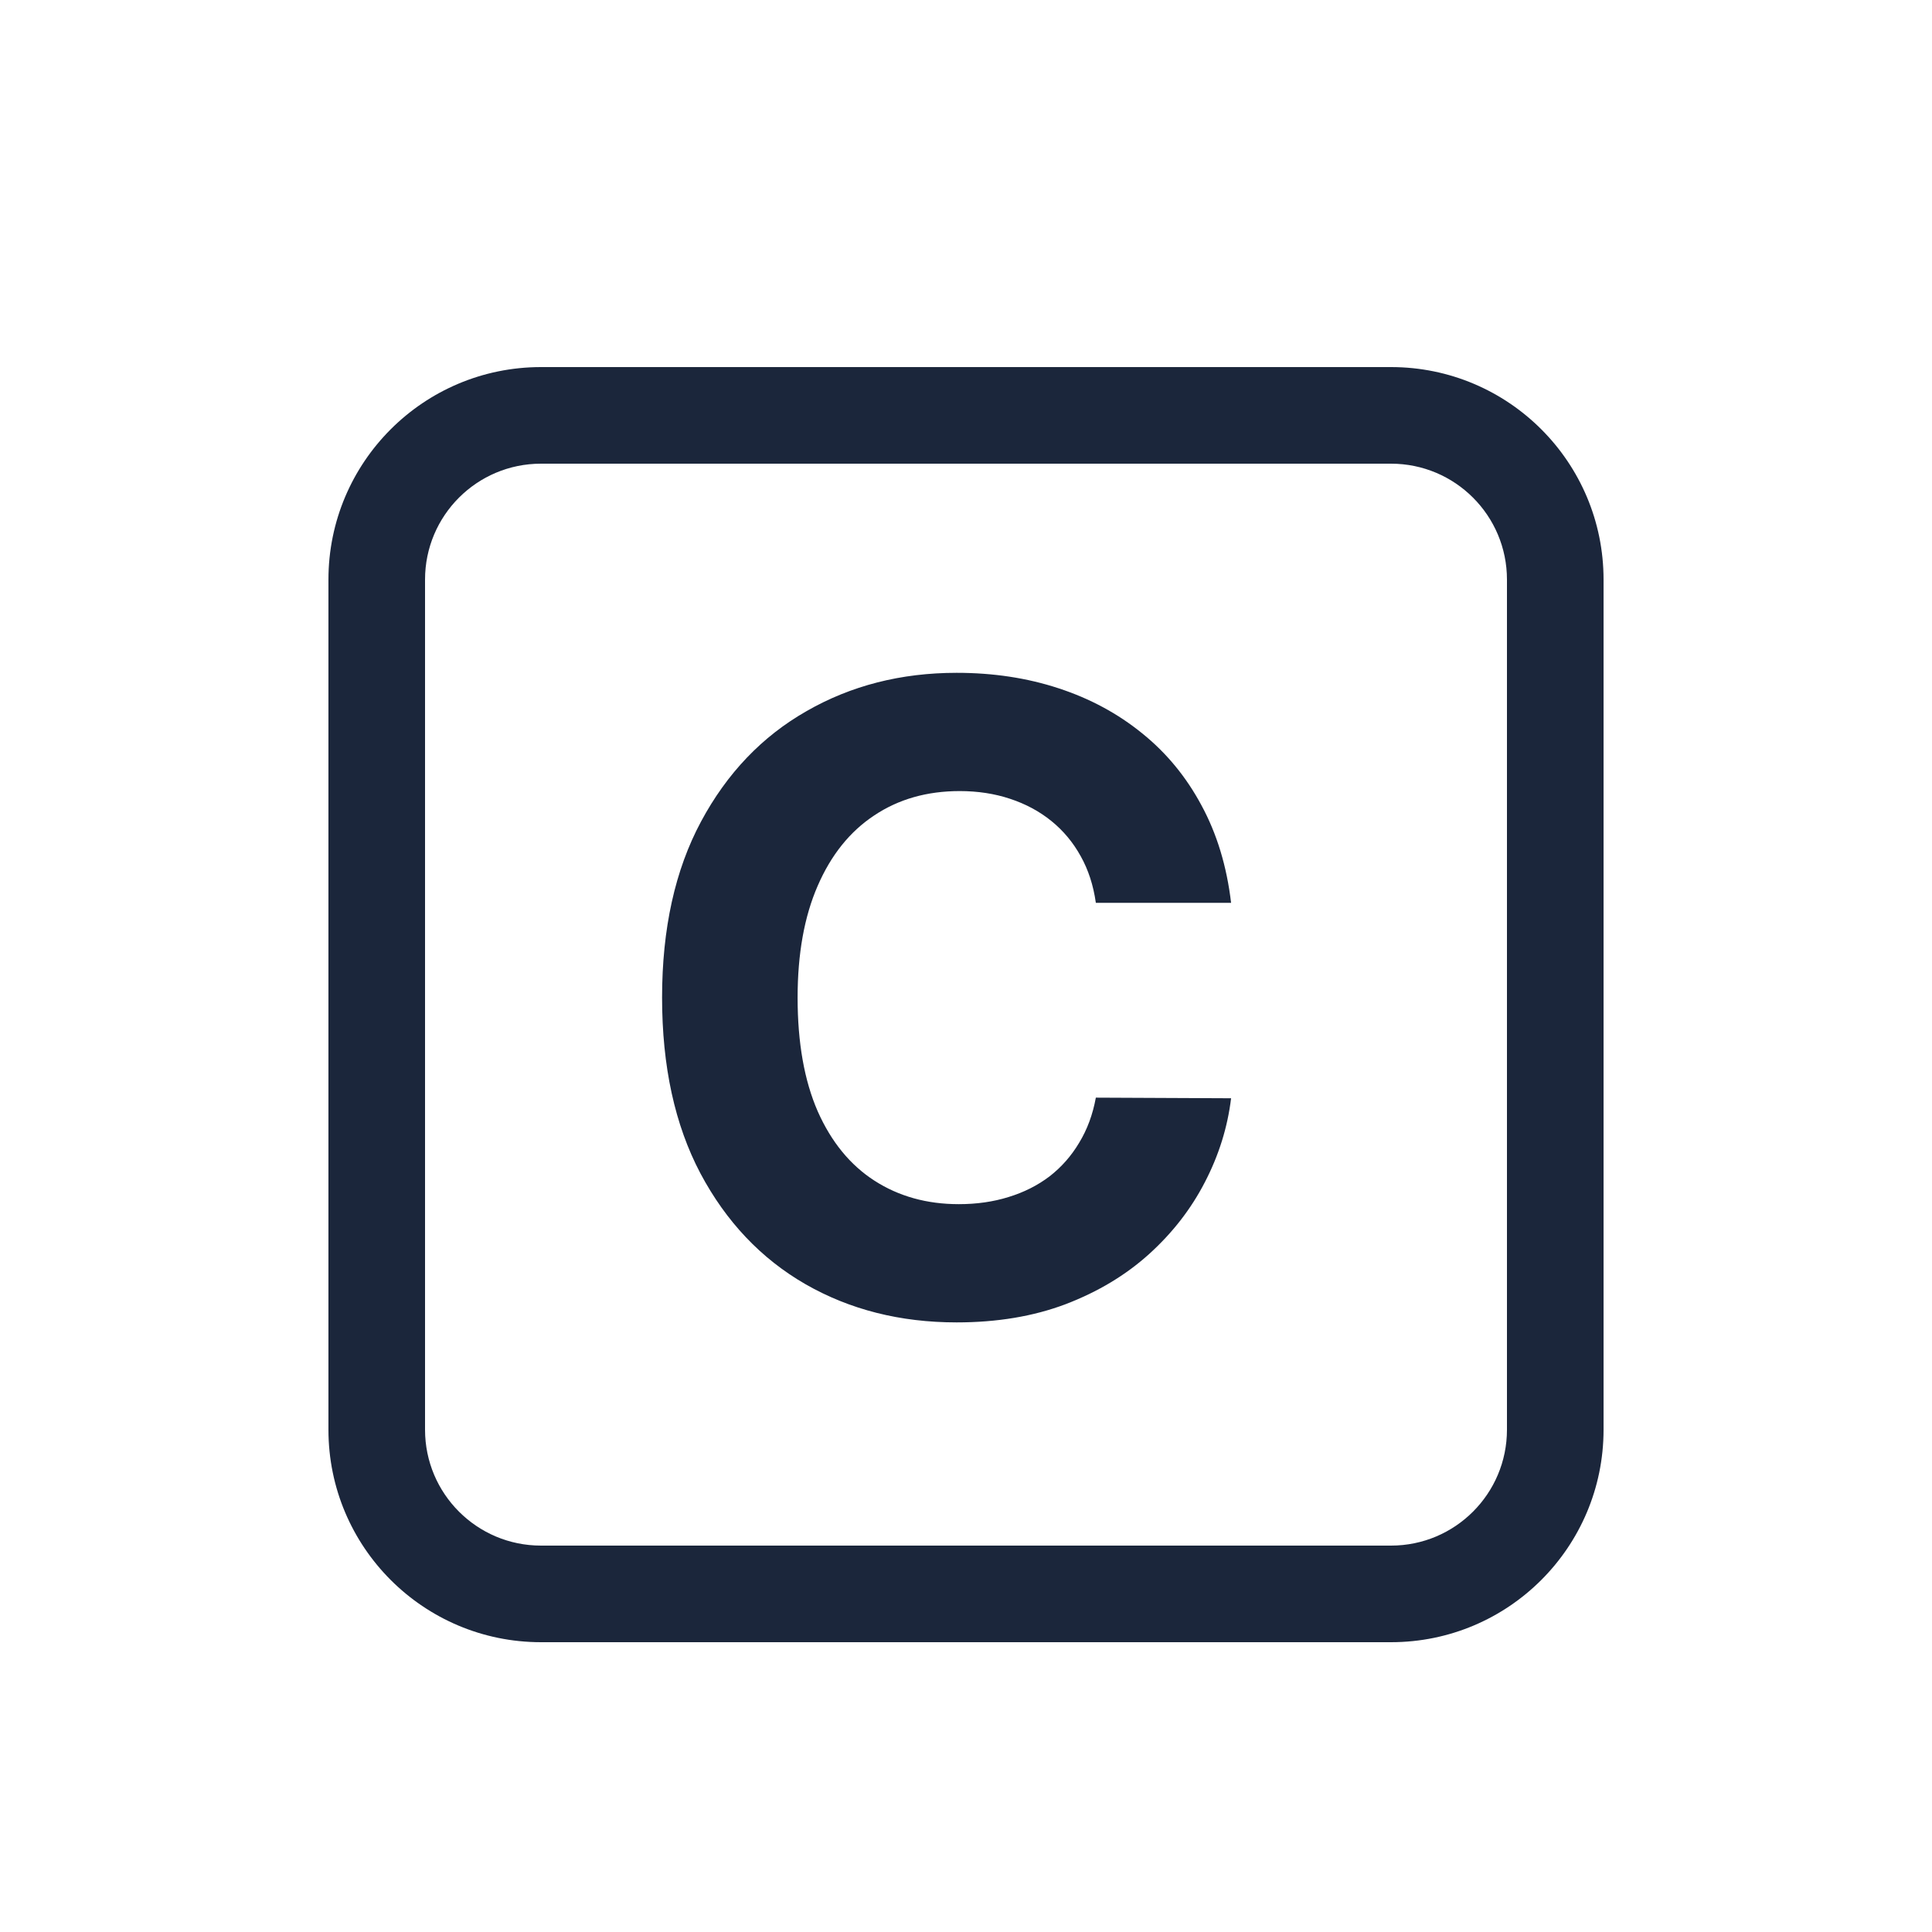 <svg width="100" height="100" viewBox="0 0 100 100" fill="none" xmlns="http://www.w3.org/2000/svg">
<rect width="100" height="100" fill="white"/>
<path d="M63.721 46.73H56.721C56.593 45.825 56.332 45.021 55.938 44.318C55.544 43.604 55.038 42.996 54.42 42.496C53.802 41.995 53.088 41.611 52.279 41.345C51.48 41.079 50.611 40.946 49.674 40.946C47.98 40.946 46.505 41.367 45.248 42.208C43.99 43.039 43.016 44.254 42.323 45.852C41.631 47.439 41.284 49.367 41.284 51.636C41.284 53.969 41.631 55.93 42.323 57.517C43.026 59.104 44.006 60.303 45.264 61.113C46.521 61.922 47.975 62.327 49.626 62.327C50.553 62.327 51.41 62.205 52.199 61.959C52.998 61.715 53.706 61.358 54.324 60.889C54.942 60.409 55.453 59.829 55.858 59.147C56.274 58.465 56.561 57.688 56.721 56.814L63.721 56.846C63.539 58.348 63.087 59.797 62.362 61.193C61.648 62.577 60.684 63.819 59.47 64.916C58.266 66.002 56.828 66.865 55.155 67.505C53.493 68.133 51.613 68.447 49.514 68.447C46.595 68.447 43.985 67.787 41.684 66.466C39.394 65.145 37.582 63.233 36.251 60.729C34.93 58.225 34.269 55.195 34.269 51.636C34.269 48.068 34.94 45.031 36.283 42.528C37.625 40.024 39.447 38.117 41.748 36.807C44.049 35.486 46.638 34.825 49.514 34.825C51.41 34.825 53.168 35.092 54.788 35.624C56.418 36.157 57.861 36.935 59.118 37.957C60.375 38.969 61.398 40.211 62.186 41.681C62.985 43.151 63.497 44.834 63.721 46.73Z" fill="#1B263B"/>
<path fill-rule="evenodd" clip-rule="evenodd" d="M72 24H28C24.686 24 22 26.686 22 30V74C22 77.314 24.686 80 28 80H72C75.314 80 78 77.314 78 74V30C78 26.686 75.314 24 72 24ZM28 19C21.925 19 17 23.925 17 30V74C17 80.075 21.925 85 28 85H72C78.075 85 83 80.075 83 74V30C83 23.925 78.075 19 72 19H28Z" fill="#1B263B"/>
</svg>
